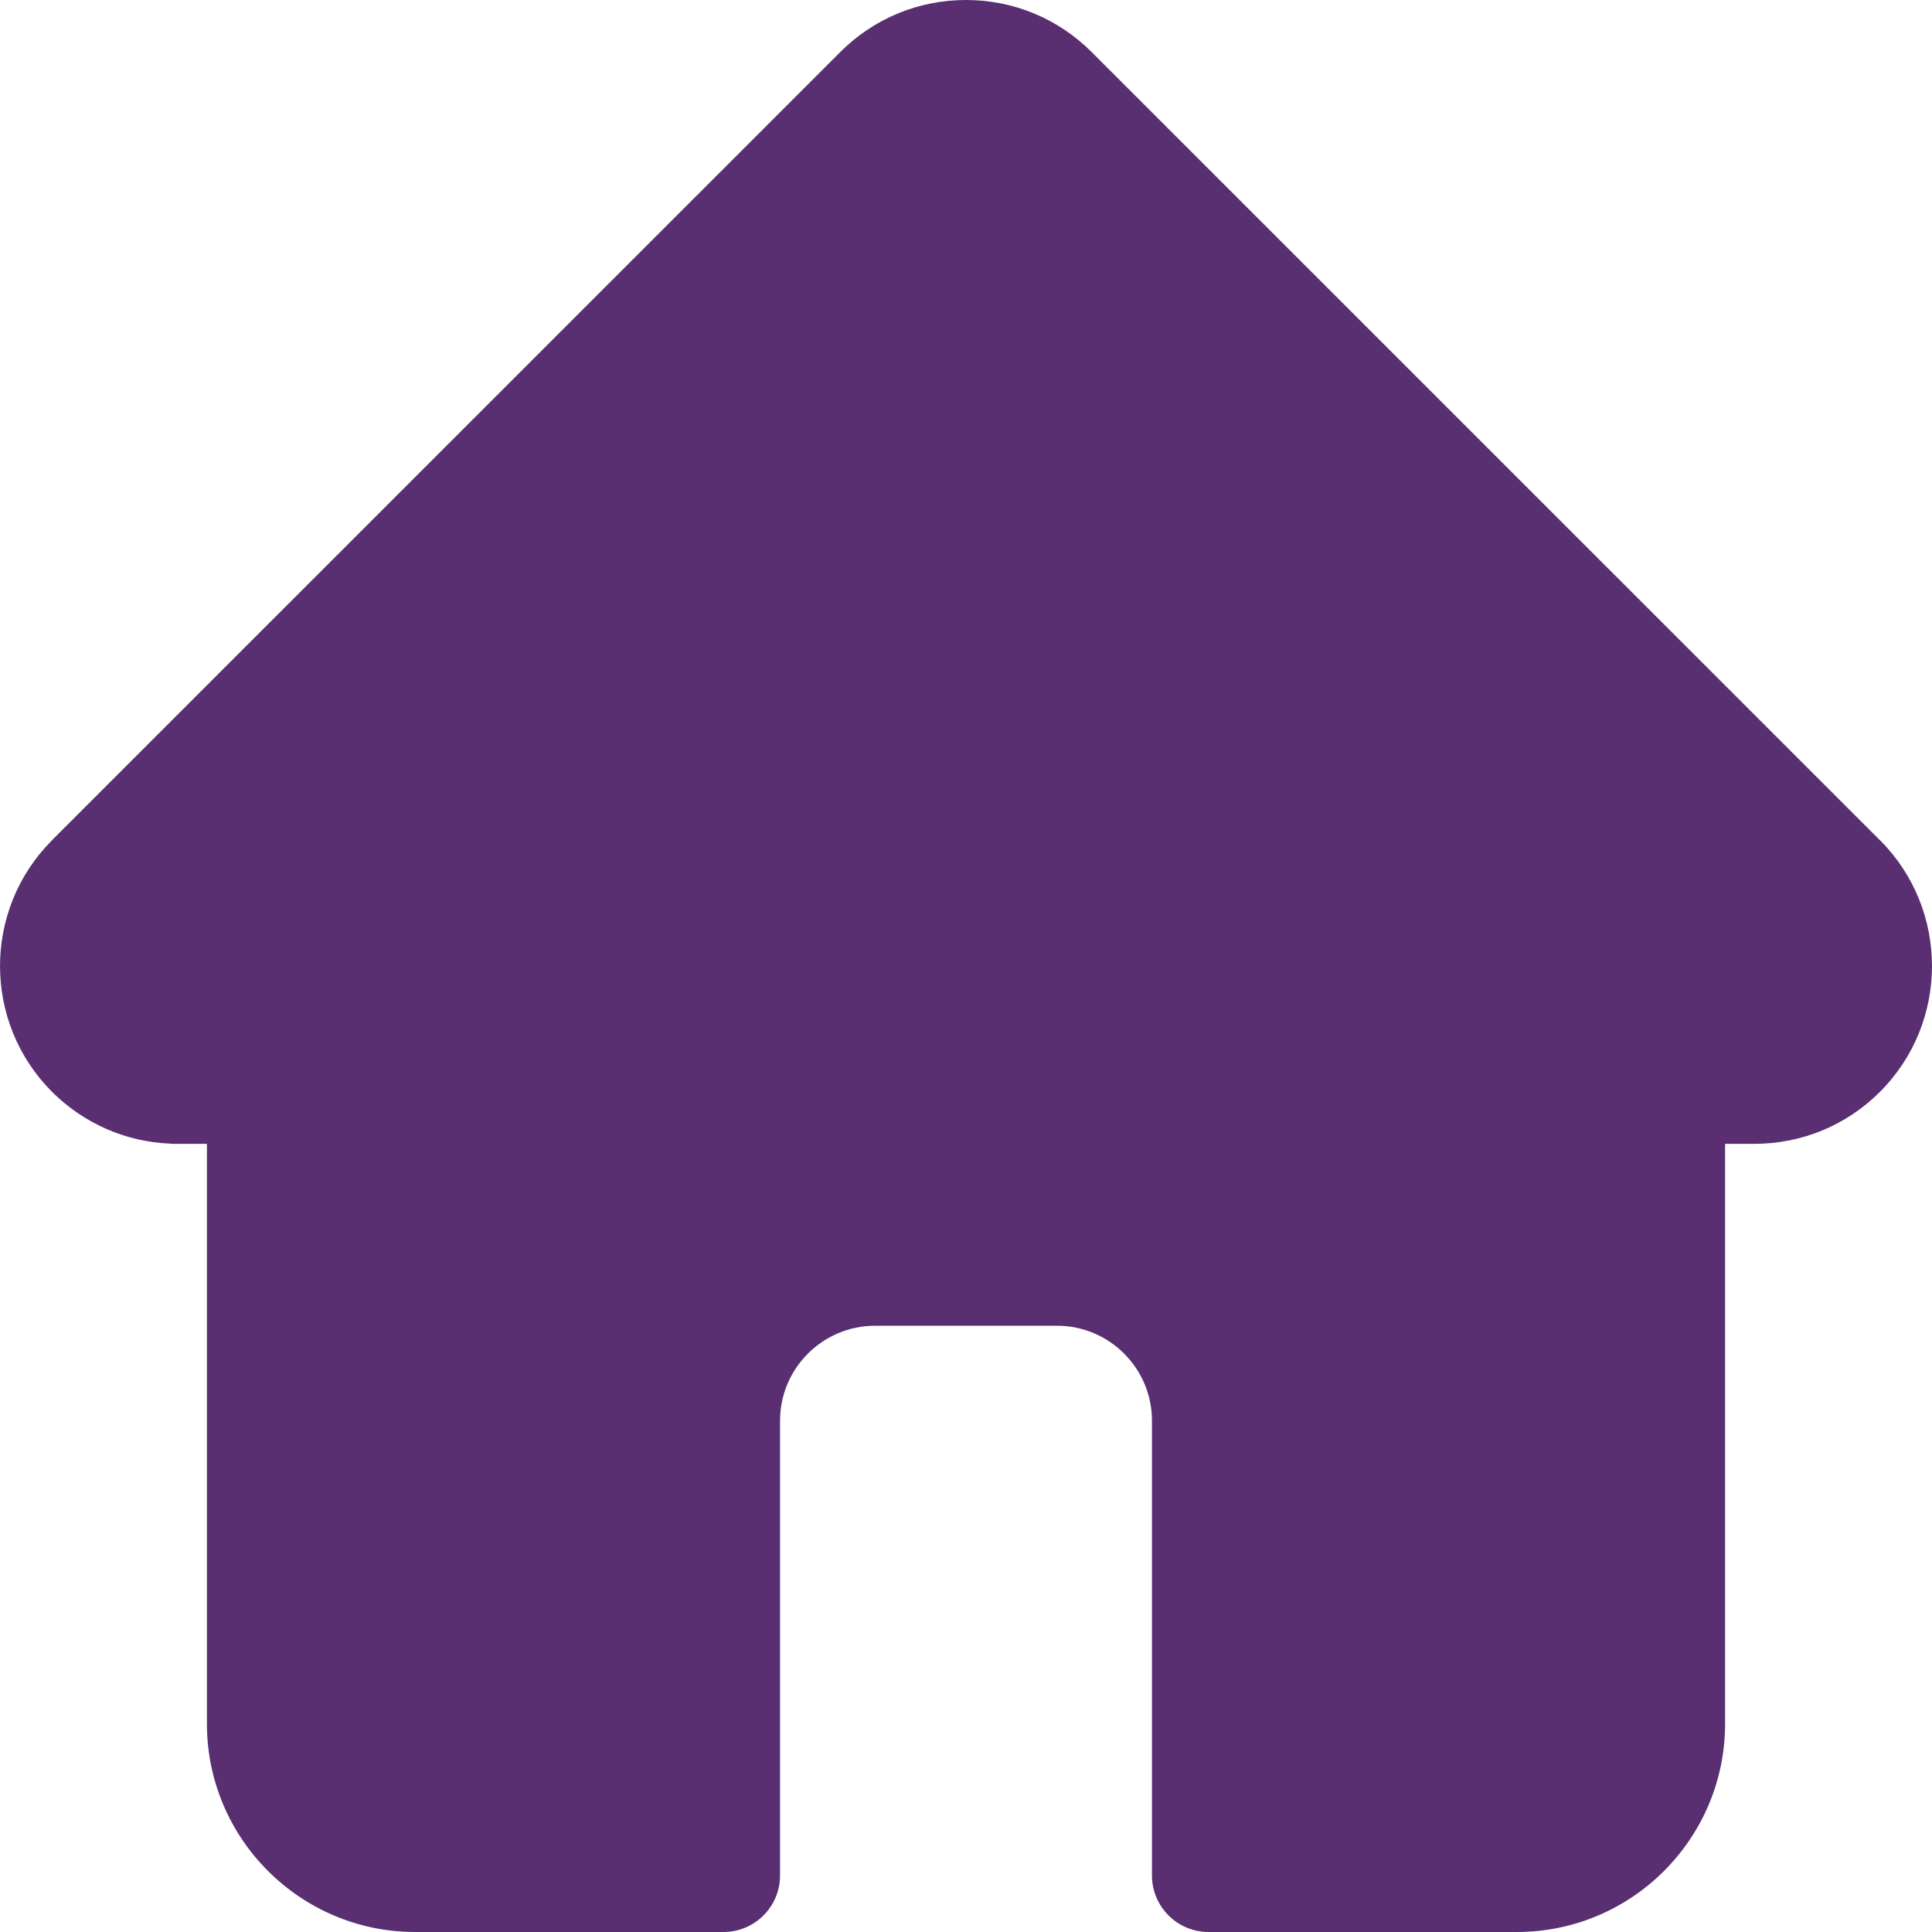 <svg width="20" height="20" viewBox="0 0 20 20" fill="none" xmlns="http://www.w3.org/2000/svg">
<path d="M19.463 8.699C19.462 8.699 19.462 8.698 19.461 8.698L11.302 0.54C10.954 0.192 10.492 0 10 0C9.508 0 9.046 0.191 8.698 0.539L0.543 8.693C0.54 8.696 0.537 8.699 0.535 8.702C-0.179 9.42 -0.178 10.585 0.538 11.302C0.866 11.629 1.298 11.819 1.76 11.839C1.779 11.841 1.798 11.841 1.817 11.841H2.142V17.845C2.142 19.033 3.109 20 4.297 20H7.489C7.813 20 8.075 19.738 8.075 19.414V14.707C8.075 14.165 8.517 13.724 9.059 13.724H10.941C11.484 13.724 11.925 14.165 11.925 14.707V19.414C11.925 19.738 12.187 20 12.511 20H15.703C16.891 20 17.858 19.033 17.858 17.845V11.841H18.16C18.651 11.841 19.114 11.65 19.462 11.302C20.179 10.584 20.179 9.417 19.463 8.699Z" fill="#592F72"/>
</svg>
